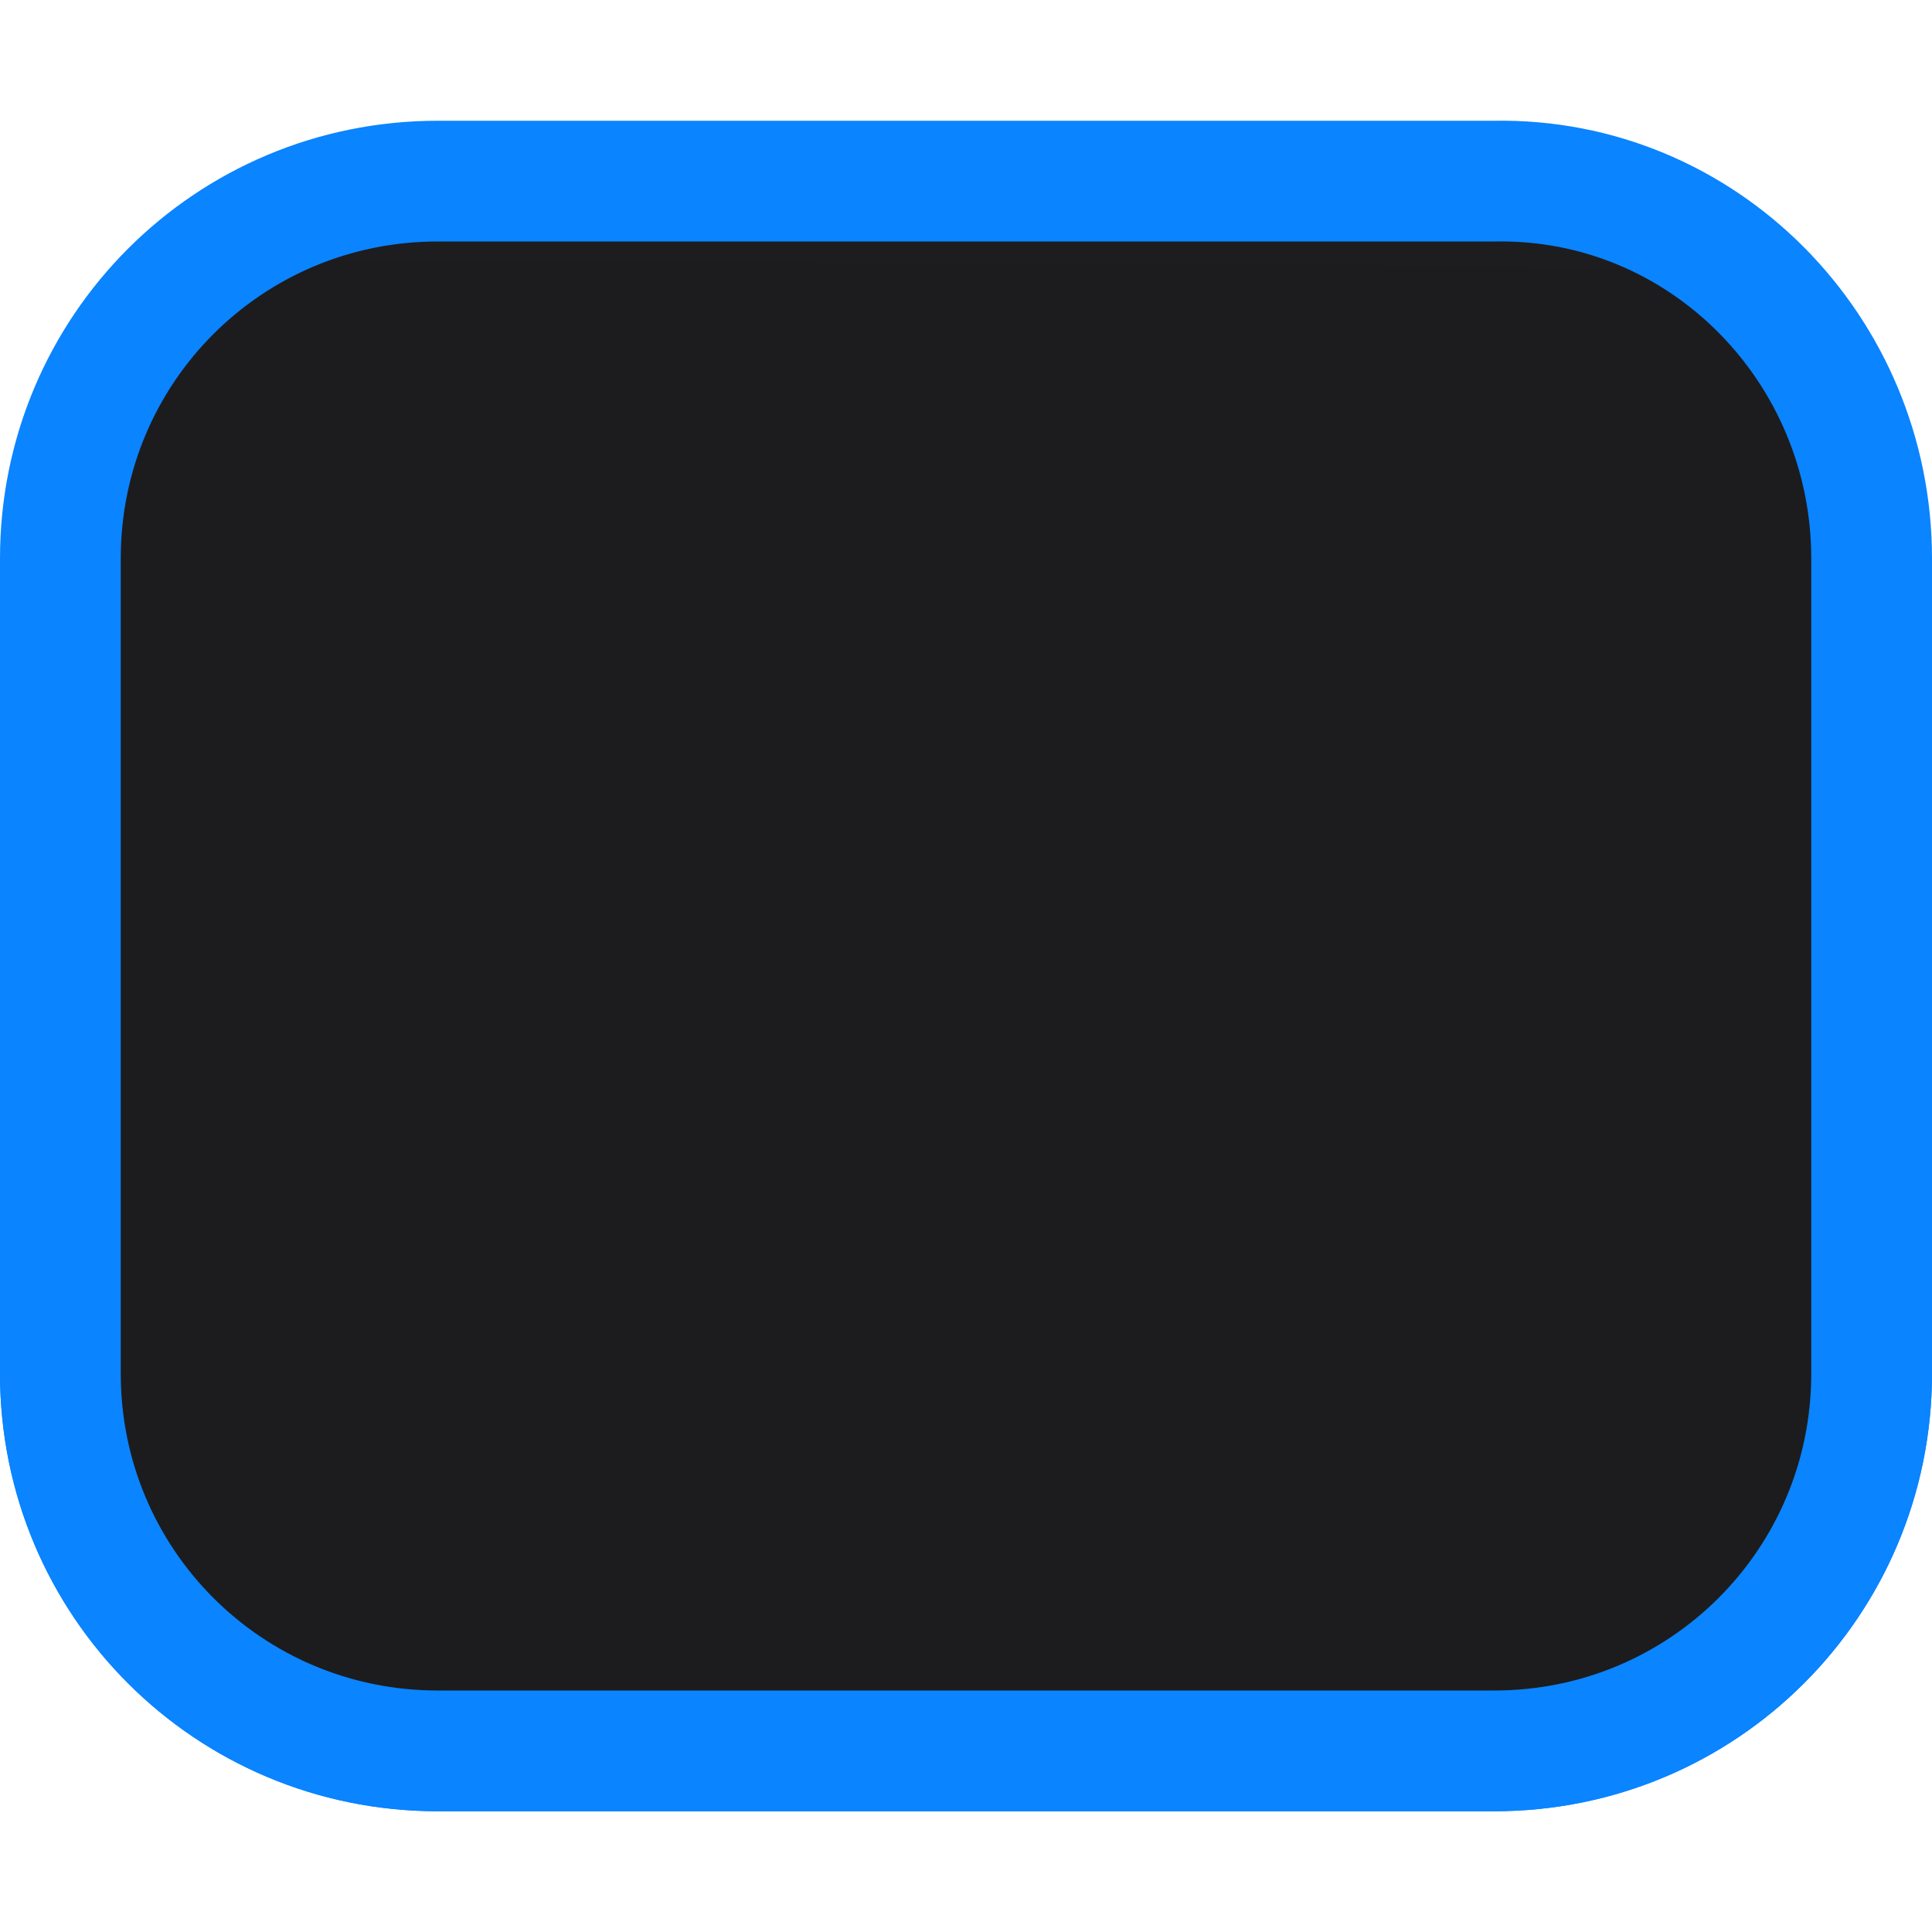 <svg viewBox="0 0 16 16" xmlns="http://www.w3.org/2000/svg" xmlns:xlink="http://www.w3.org/1999/xlink"><linearGradient id="a" gradientTransform="translate(-28 -11.932)" gradientUnits="userSpaceOnUse" x1="12" x2="12" y1="21.5" y2="2.5"><stop offset="0" stop-color="#1c1c1e"/><stop offset="1" stop-color="#2c2c2e"/></linearGradient><linearGradient id="b" gradientUnits="userSpaceOnUse" x1="0" x2="16" xlink:href="#a" y1="8.25" y2="8.25"/><linearGradient id="c" gradientUnits="userSpaceOnUse" x1="8.136" x2="8.203" xlink:href="#a" y1="14.352" y2="2.013"/>





     /&amp;amp;gt;
 <g fill="url(#b)" stroke="#0a84ff"><path d="m3.625 2c-1.731 0-3.125 1.394-3.125 3.125v6.25c0 1.731 1.394 3.125 3.125 3.125h8.75c1.731 0 3.125-1.394 3.125-3.125v-6.25c0-1.731-1.394-3.125-3.125-3.125z" fill="url(#b)"/><path d="m3.625 1.5c-1.731 0-3.125 1.394-3.125 3.125v6.75c0 1.731 1.394 3.125 3.125 3.125h8.75c1.731 0 3.125-1.394 3.125-3.125v-6.75c0-1.731-1.394-3.156-3.125-3.125h-3.875z" fill="url(#c)"/></g></svg>